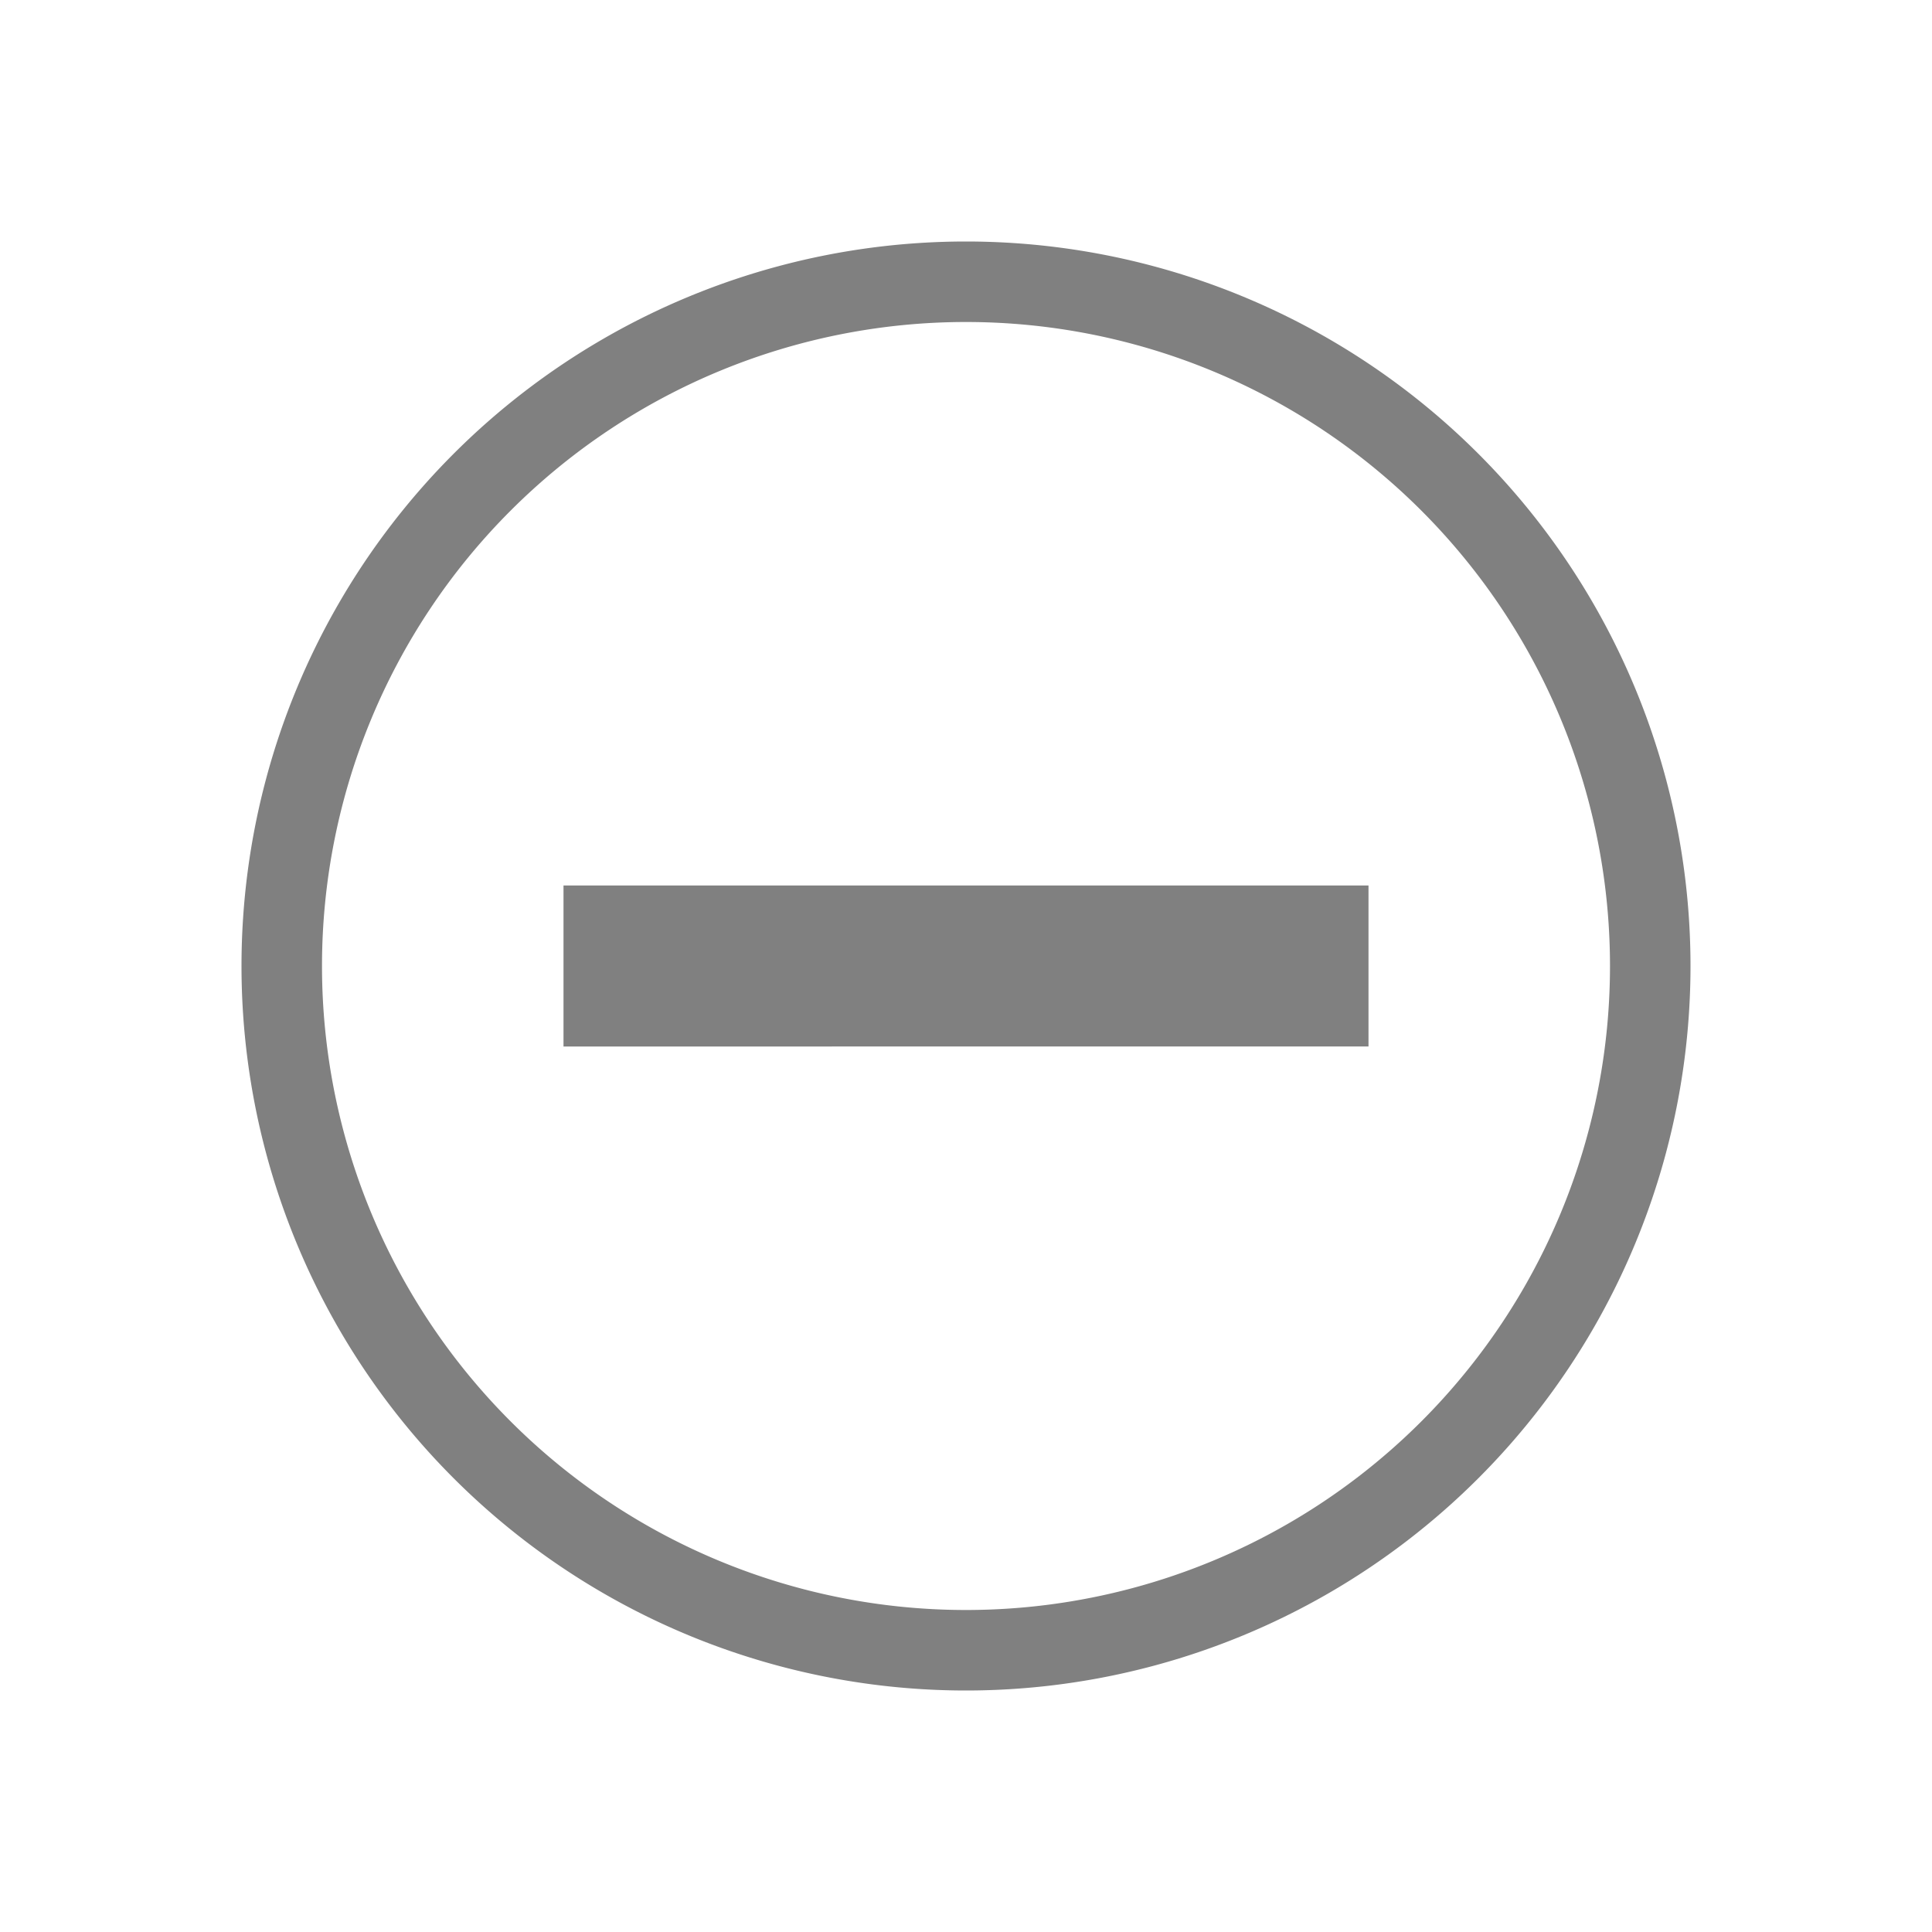 <svg height="24" width="24" xmlns="http://www.w3.org/2000/svg"><path style="display:inline;fill:gray;stroke-width:.5;stroke-linecap:round;stroke-linejoin:round" d="M12 3a9 9 0 0 0-9 9 9 9 0 0 0 9 9 9 9 0 0 0 9-9 9 9 0 0 0-9-9zm0 1a8 8 0 0 1 8 8 8 8 0 0 1-8 8 8 8 0 0 1-8-8 8 8 0 0 1 8-8z"/><path style="fill:gray;fill-opacity:1;stroke-width:.5;stroke-linecap:round;stroke-linejoin:round" d="M7 11h10v2H7z"/></svg>
